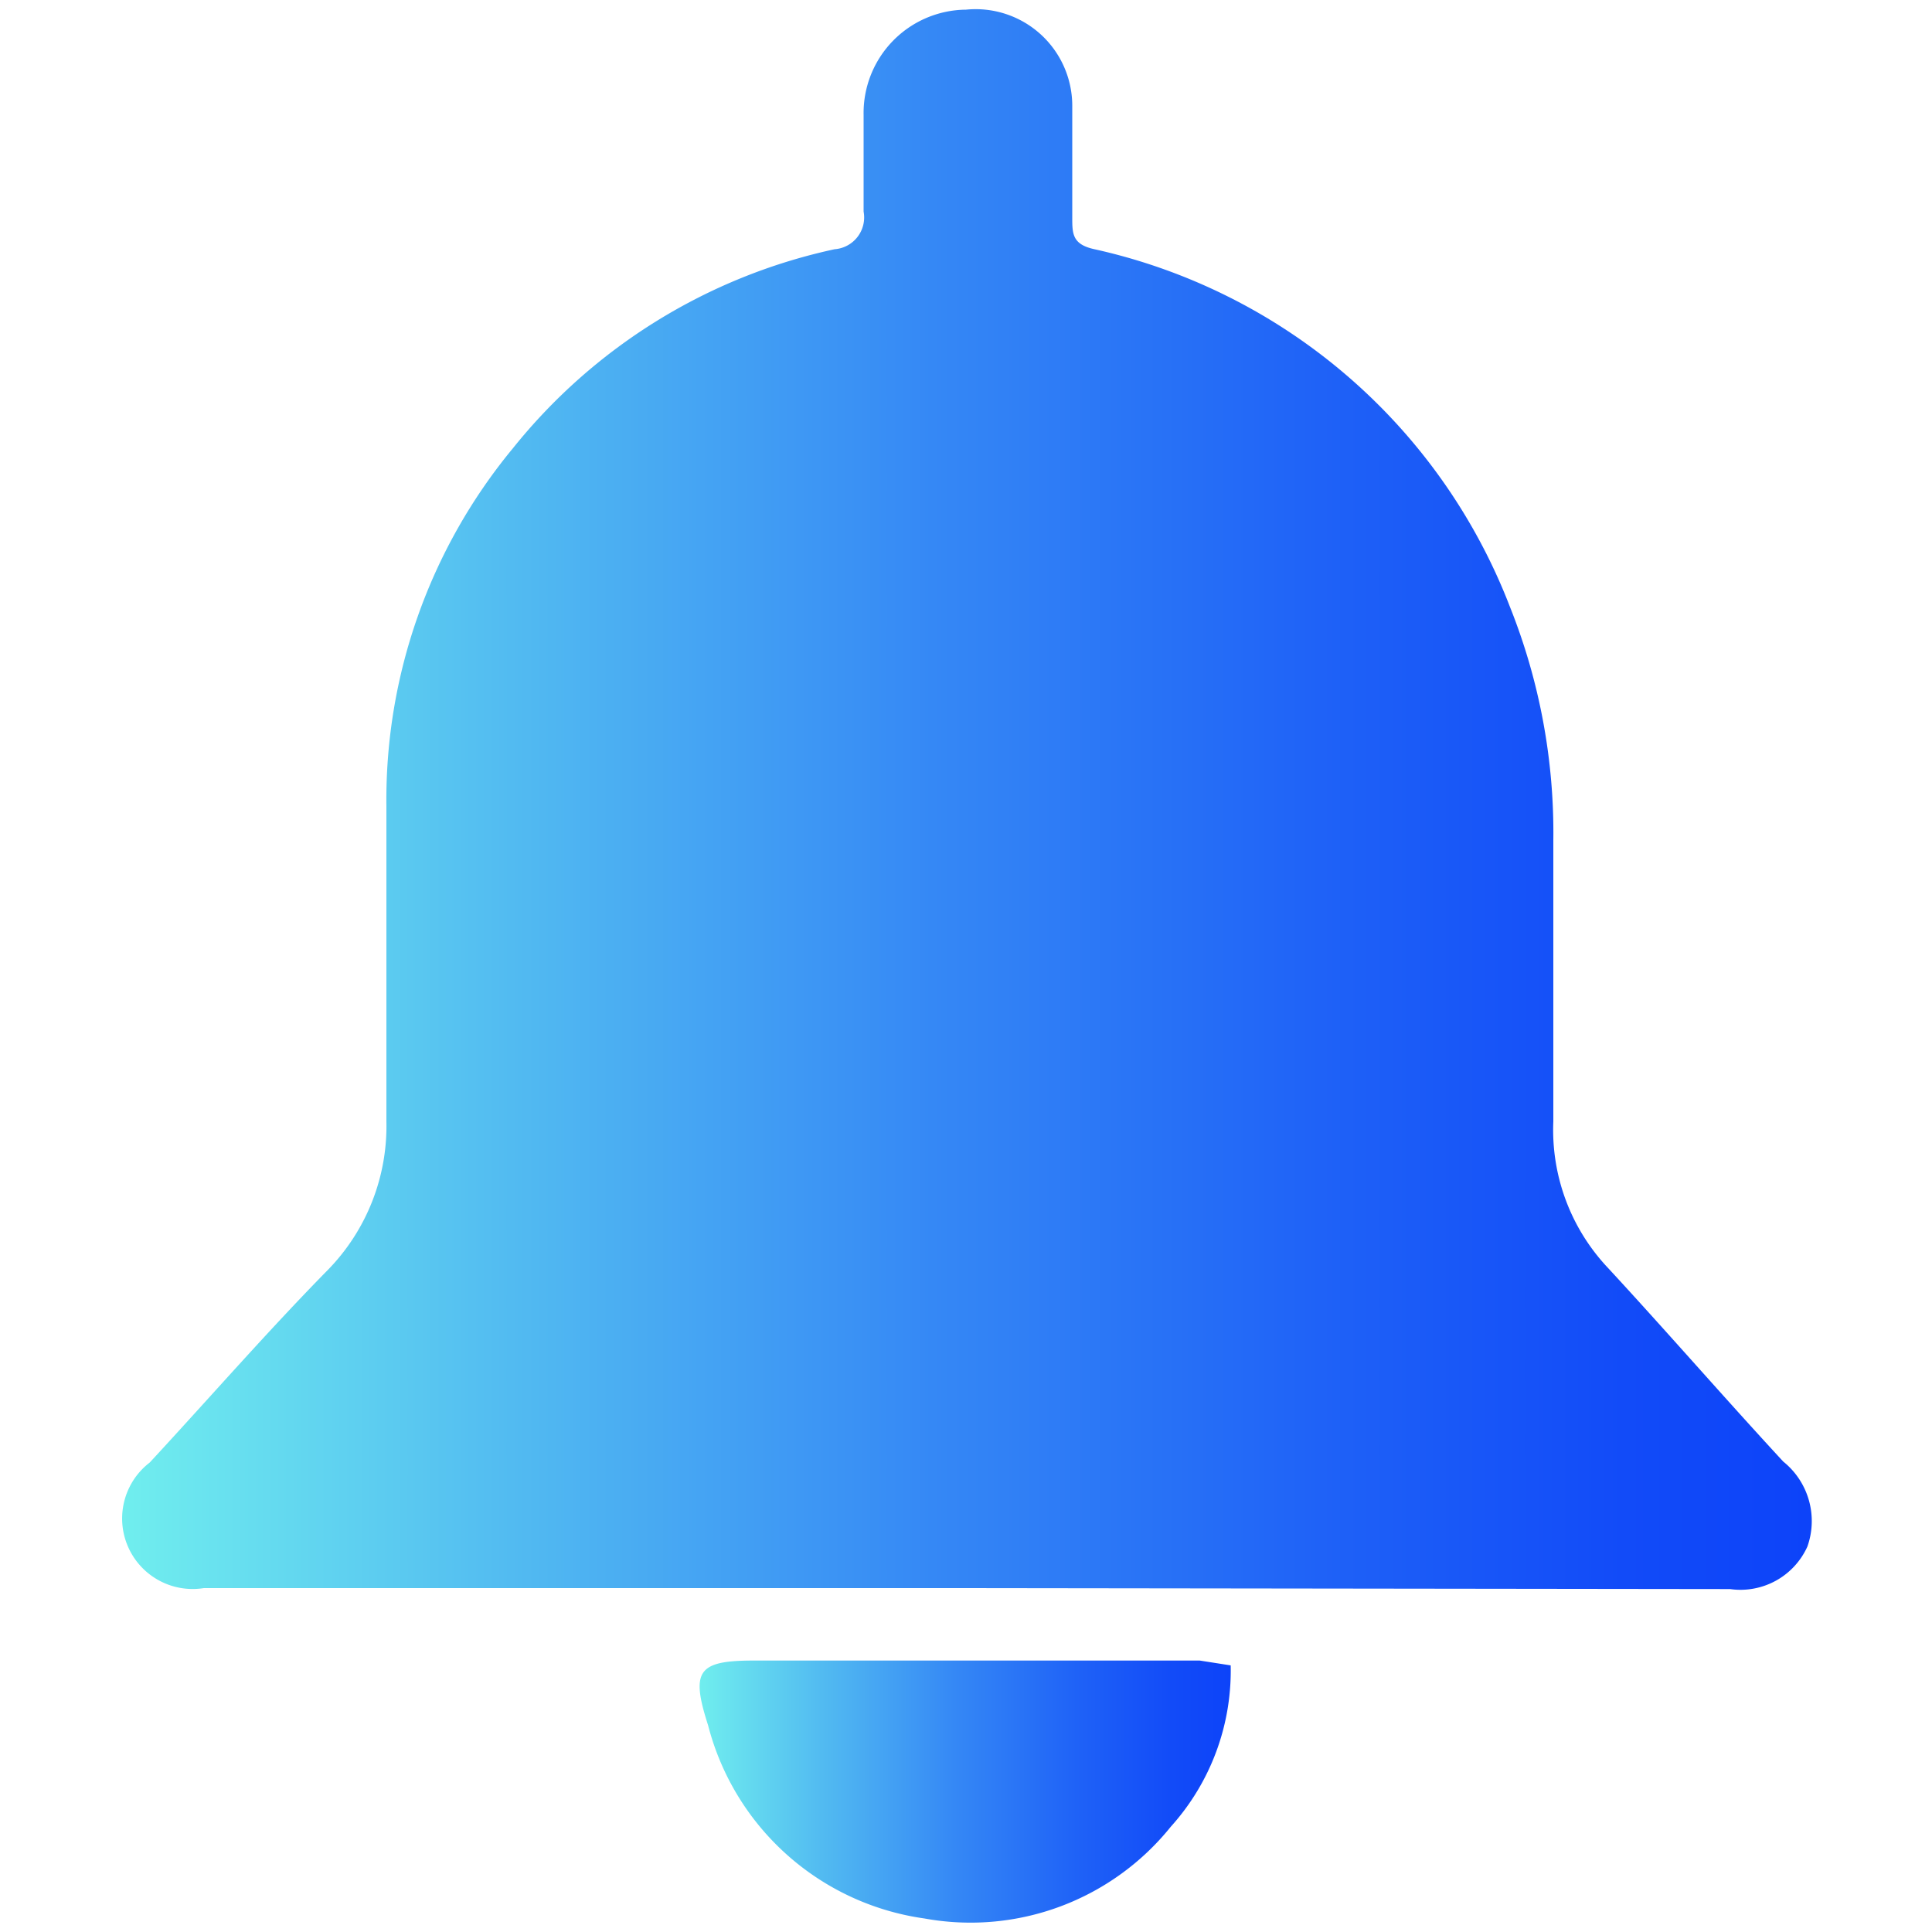 <svg xmlns="http://www.w3.org/2000/svg" xmlns:xlink="http://www.w3.org/1999/xlink" viewBox="0 0 20 20"><defs><style>.cls-1{fill:url(#未命名漸層_11);}.cls-2{fill:url(#未命名漸層_11-2);}</style><linearGradient id="未命名漸層_11" x1="1.27" y1="8.27" x2="18.73" y2="8.27" gradientUnits="userSpaceOnUse"><stop offset="0" stop-color="#70eeee"/><stop offset="0.23" stop-color="#52bbf1"/><stop offset="0.48" stop-color="#3588f5"/><stop offset="0.71" stop-color="#1f62f7"/><stop offset="0.89" stop-color="#124bf8"/><stop offset="1" stop-color="#0d43f9"/></linearGradient><linearGradient id="未命名漸層_11-2" x1="7.24" y1="18.55" x2="12.74" y2="18.55" xlink:href="#未命名漸層_11"/></defs><g id="圖層_2" data-name="圖層 2"><path class="cls-1" d="M10,16.44H2.11a.73.73,0,0,1-.56-1.3c.62-.67,1.23-1.37,1.85-2A2.13,2.13,0,0,0,4,11.61c0-1.09,0-2.17,0-3.26A5.71,5.71,0,0,1,5.31,4.64,5.85,5.85,0,0,1,8.64,2.58a.33.33,0,0,0,.3-.39c0-.34,0-.67,0-1A1.07,1.07,0,0,1,10,.1a1,1,0,0,1,1.1,1c0,.38,0,.76,0,1.15,0,.17,0,.28.23.33a6,6,0,0,1,4.3,3.7,6.3,6.3,0,0,1,.45,2.42c0,1,0,1.94,0,2.91a2.08,2.08,0,0,0,.57,1.52c.61.66,1.2,1.34,1.81,2a.79.79,0,0,1,.25.88.76.76,0,0,1-.8.44Z"/><path class="cls-2" d="M12.74,17.24a2.41,2.41,0,0,1-.62,1.67,2.66,2.66,0,0,1-2.55.95,2.7,2.7,0,0,1-2.24-2c-.18-.56-.11-.67.47-.67,1.54,0,3.08,0,4.62,0Z"/></g></svg>